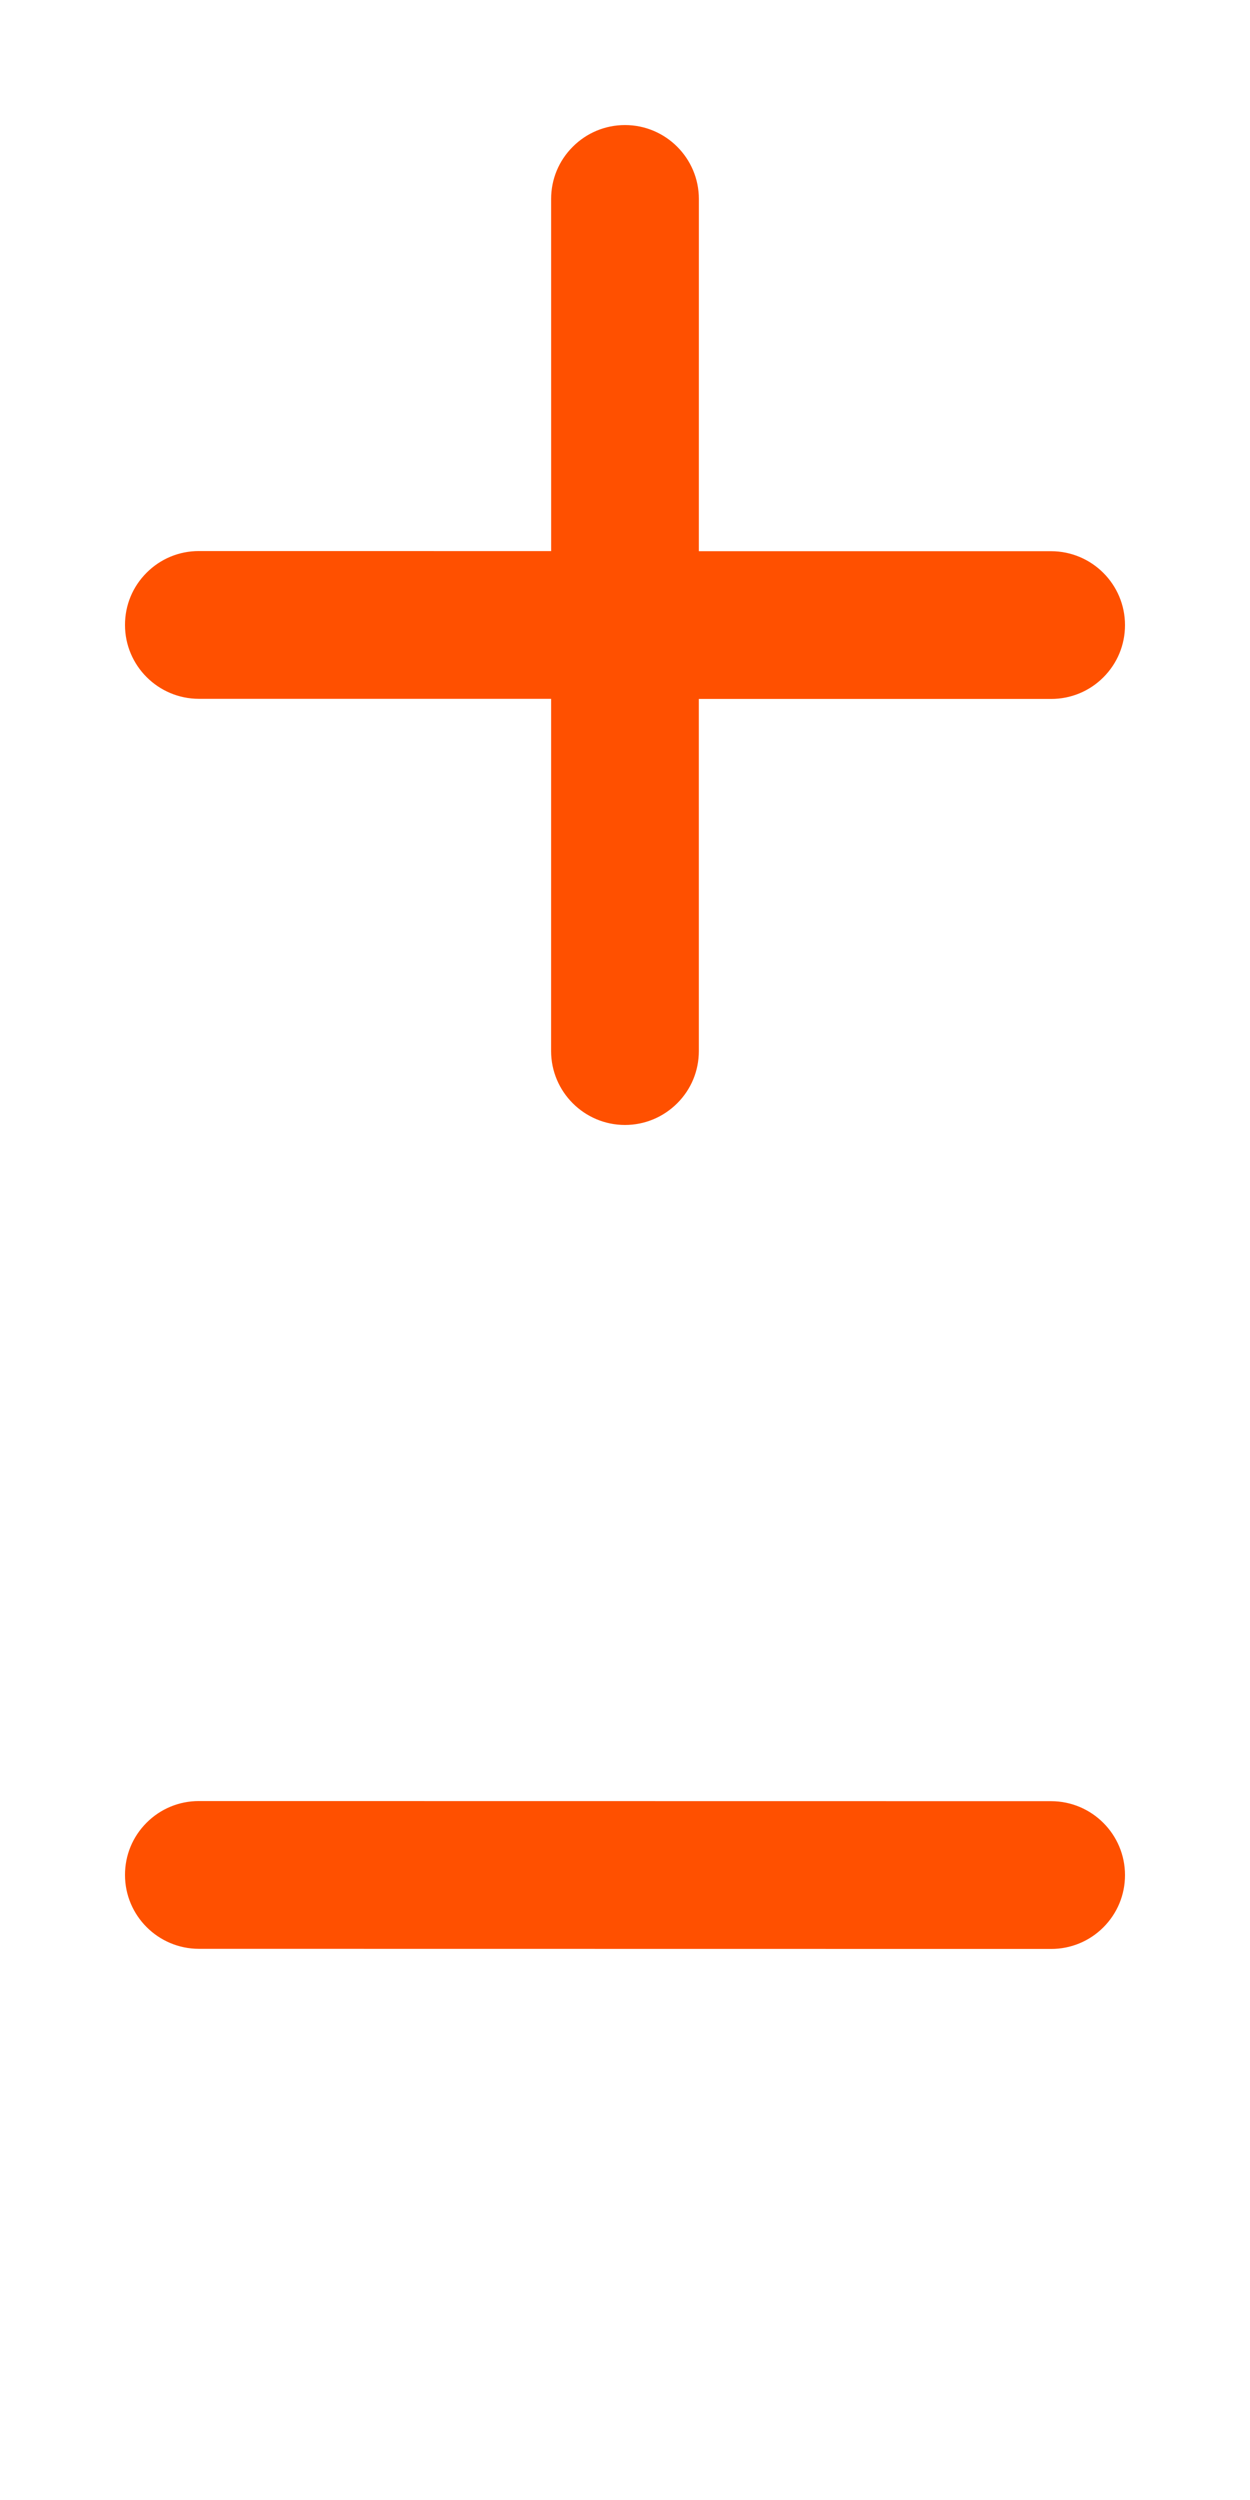 <?xml version="1.0" encoding="utf-8"?>
<!-- Generator: Adobe Illustrator 16.0.0, SVG Export Plug-In . SVG Version: 6.00 Build 0)  -->
<!DOCTYPE svg PUBLIC "-//W3C//DTD SVG 1.1//EN" "http://www.w3.org/Graphics/SVG/1.1/DTD/svg11.dtd">
<svg version="1.1" id="Layer_1" xmlns="http://www.w3.org/2000/svg" xmlns:xlink="http://www.w3.org/1999/xlink" x="0px" y="0px"
	 width="50px" height="100px" viewBox="0 0 50 100" enable-background="new 0 0 50 100" xml:space="preserve">
<path fill="#FF5000" d="M42.044,22.048h-14.09l0.001-14.09c0-1.63-1.326-2.955-2.955-2.956c-0.789,0.001-1.532,0.31-2.089,0.868
	c-0.559,0.558-0.866,1.3-0.866,2.087l0.001,14.087L7.955,22.042c-0.79,0-1.533,0.308-2.09,0.866C5.306,23.466,4.999,24.208,5,24.998
	c-0.001,1.628,1.325,2.953,2.955,2.955h14.09l-0.001,14.09c0.001,1.63,1.326,2.955,2.956,2.956c0.788-0.001,1.531-0.311,2.089-0.868
	c0.559-0.558,0.864-1.3,0.865-2.086l-0.001-14.087h14.092c0.789,0,1.533-0.307,2.09-0.865c0.558-0.558,0.865-1.3,0.865-2.089
	C45,23.375,43.676,22.05,42.044,22.048z"/>
<g>
	<path fill="#FF5000" d="M42.045,77.958c0.789,0,1.533-0.308,2.09-0.865c0.558-0.559,0.865-1.3,0.865-2.089
		c0-1.629-1.324-2.955-2.956-2.957L7.955,72.042c-0.79,0-1.533,0.308-2.09,0.865c-0.559,0.559-0.866,1.3-0.865,2.09
		c-0.001,1.629,1.325,2.954,2.955,2.956L42.045,77.958z"/>
</g>
</svg>

